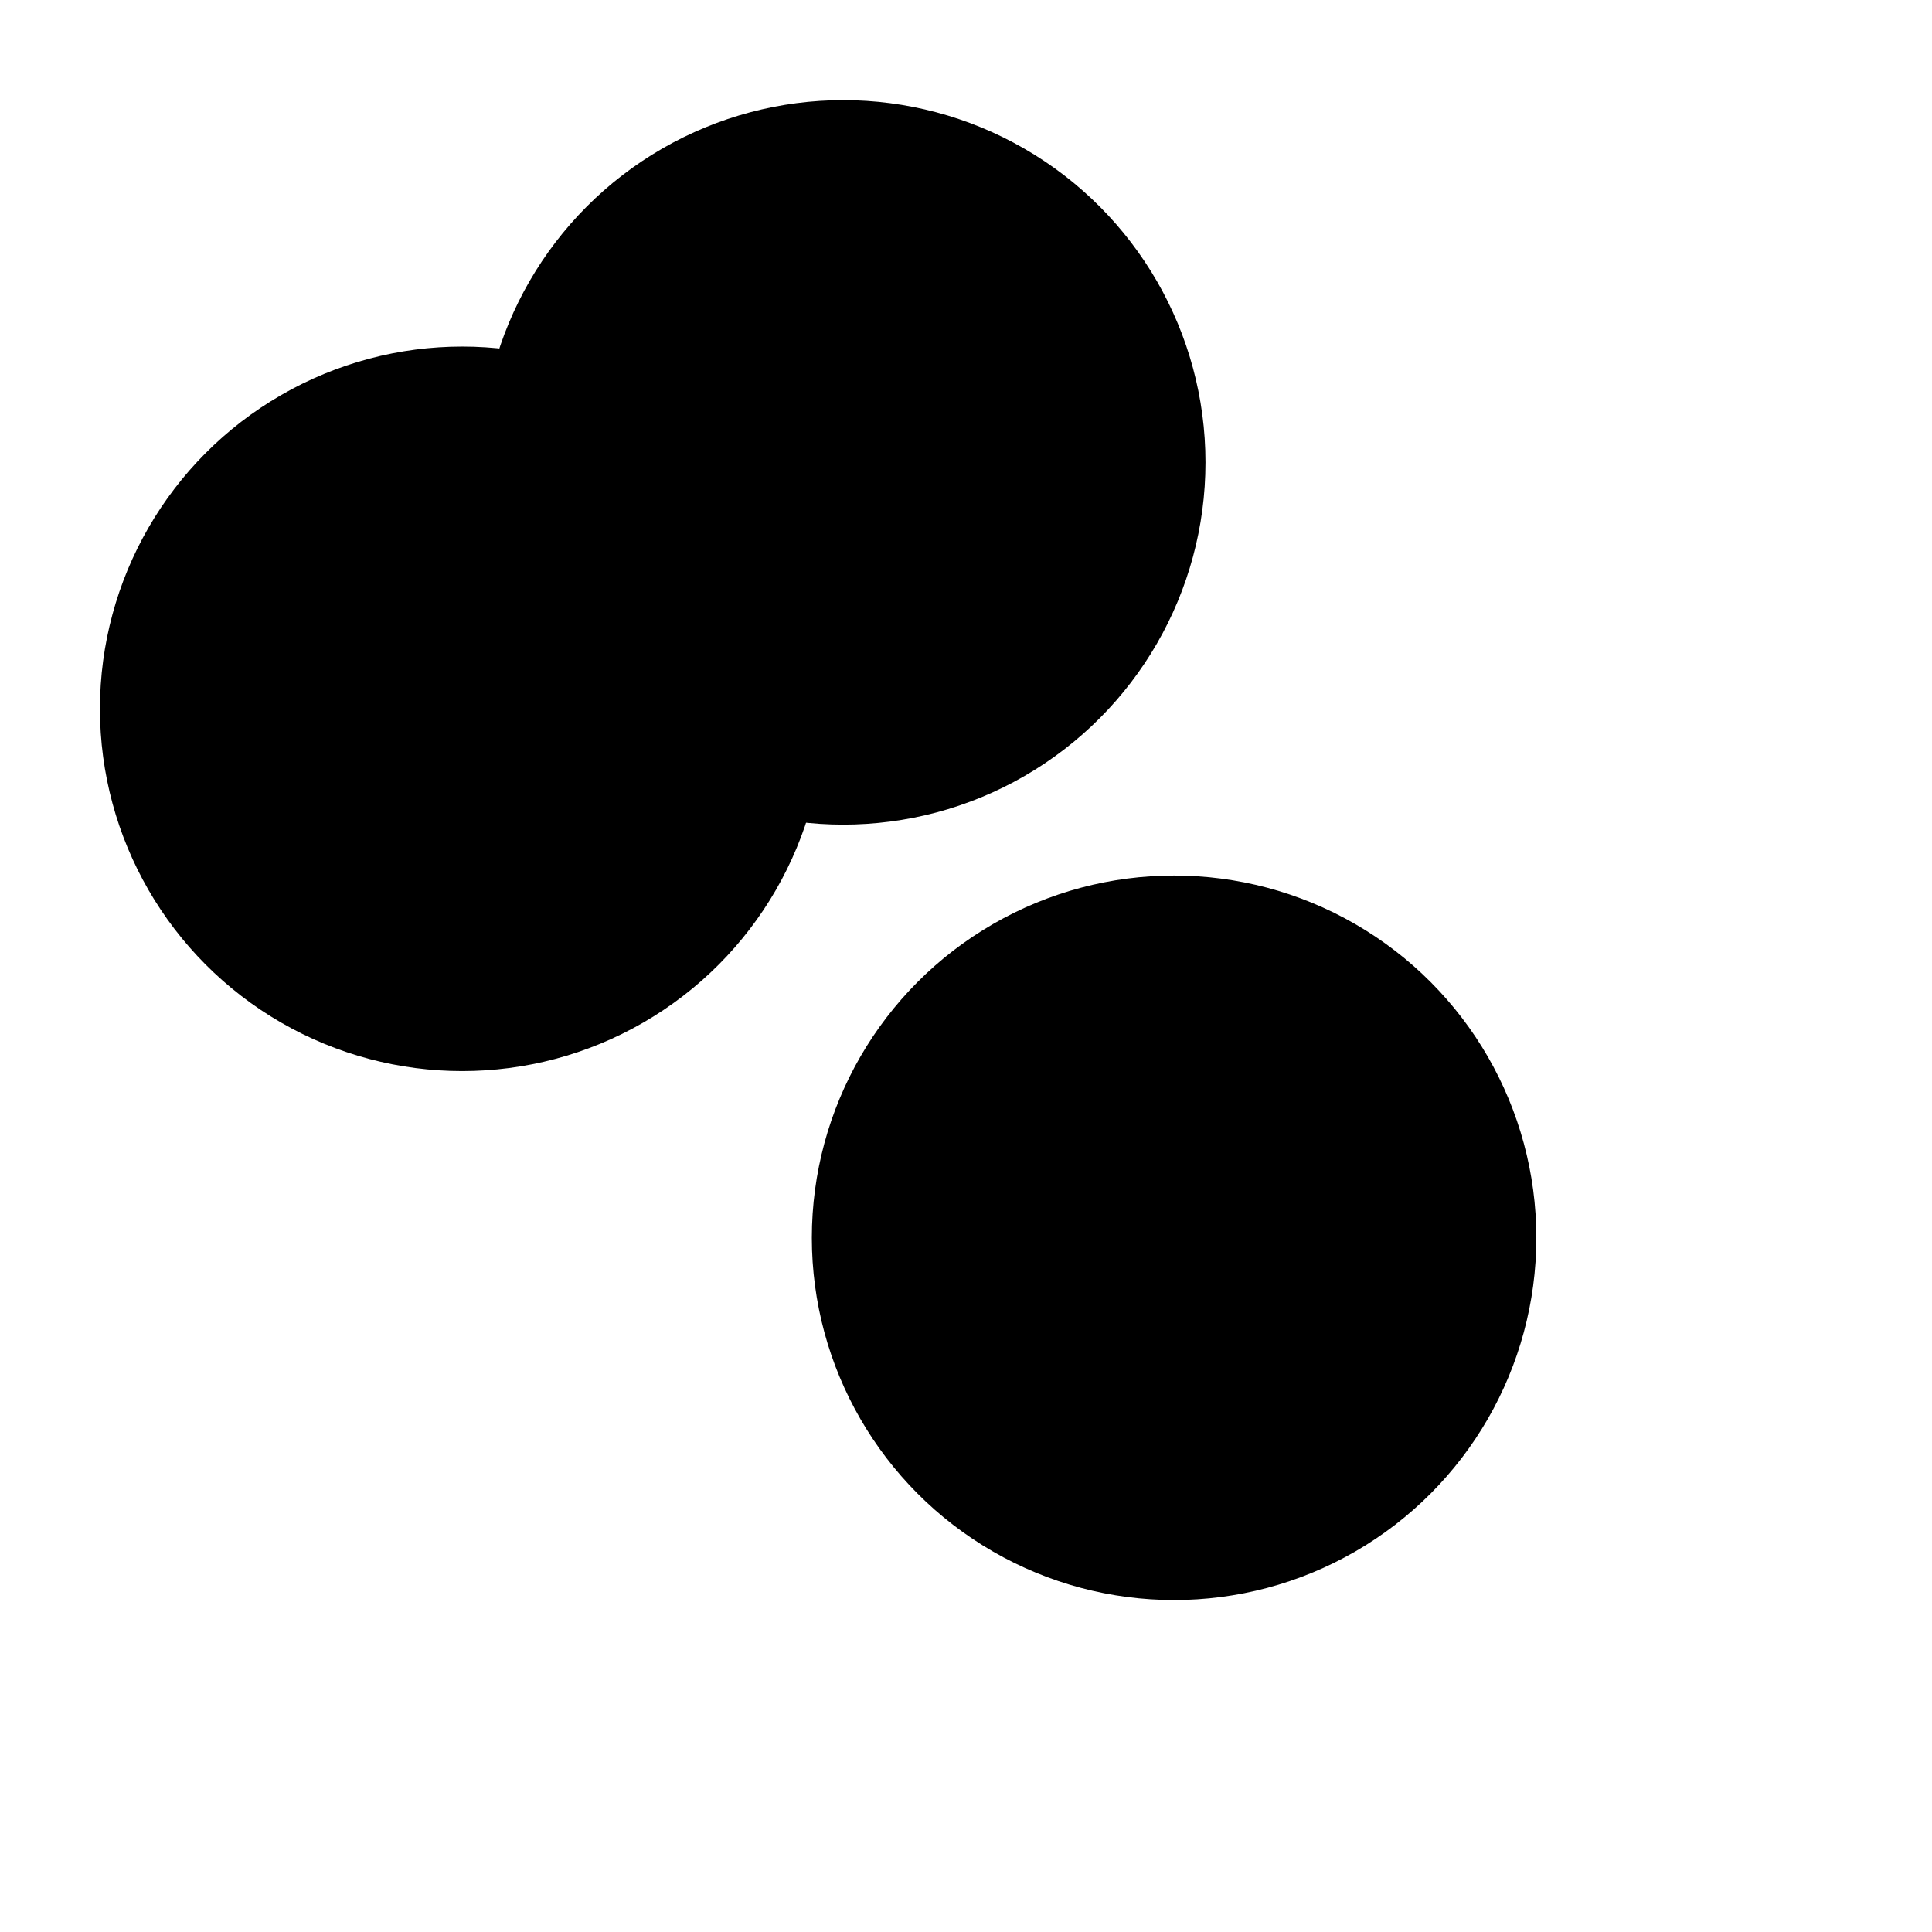 <svg xmlns="http://www.w3.org/2000/svg" version="1.1" xmlns:xlink="http://www.w3.org/1999/xlink" xmlns:svgjs="http://svgjs.dev/svgjs" viewBox="0 0 800 800"><defs><filter id="bbblurry-filter" x="-100%" y="-100%" width="400%" height="400%" filterUnits="objectBoundingBox" primitiveUnits="userSpaceOnUse" color-interpolation-filters="sRGB"> 
	<feGaussianBlur stdDeviation="89" x="0%" y="0%" width="100%" height="100%" in="SourceGraphic" edgeMode="none" result="blur"></feGaussianBlur></filter></defs><g filter="url(#bbblurry-filter)"><ellipse rx="150" ry="150" cx="349.162" cy="191.464" fill="hsla(230, 68%, 64%, 1.00)"></ellipse><ellipse rx="150" ry="150" cx="191.382" cy="293.509" fill="hsla(274, 28%, 78%, 1.00)"></ellipse><ellipse rx="150" ry="150" cx="486.164" cy="512.544" fill="hsla(0, 0%, 69%, 1.00)"></ellipse></g></svg>
